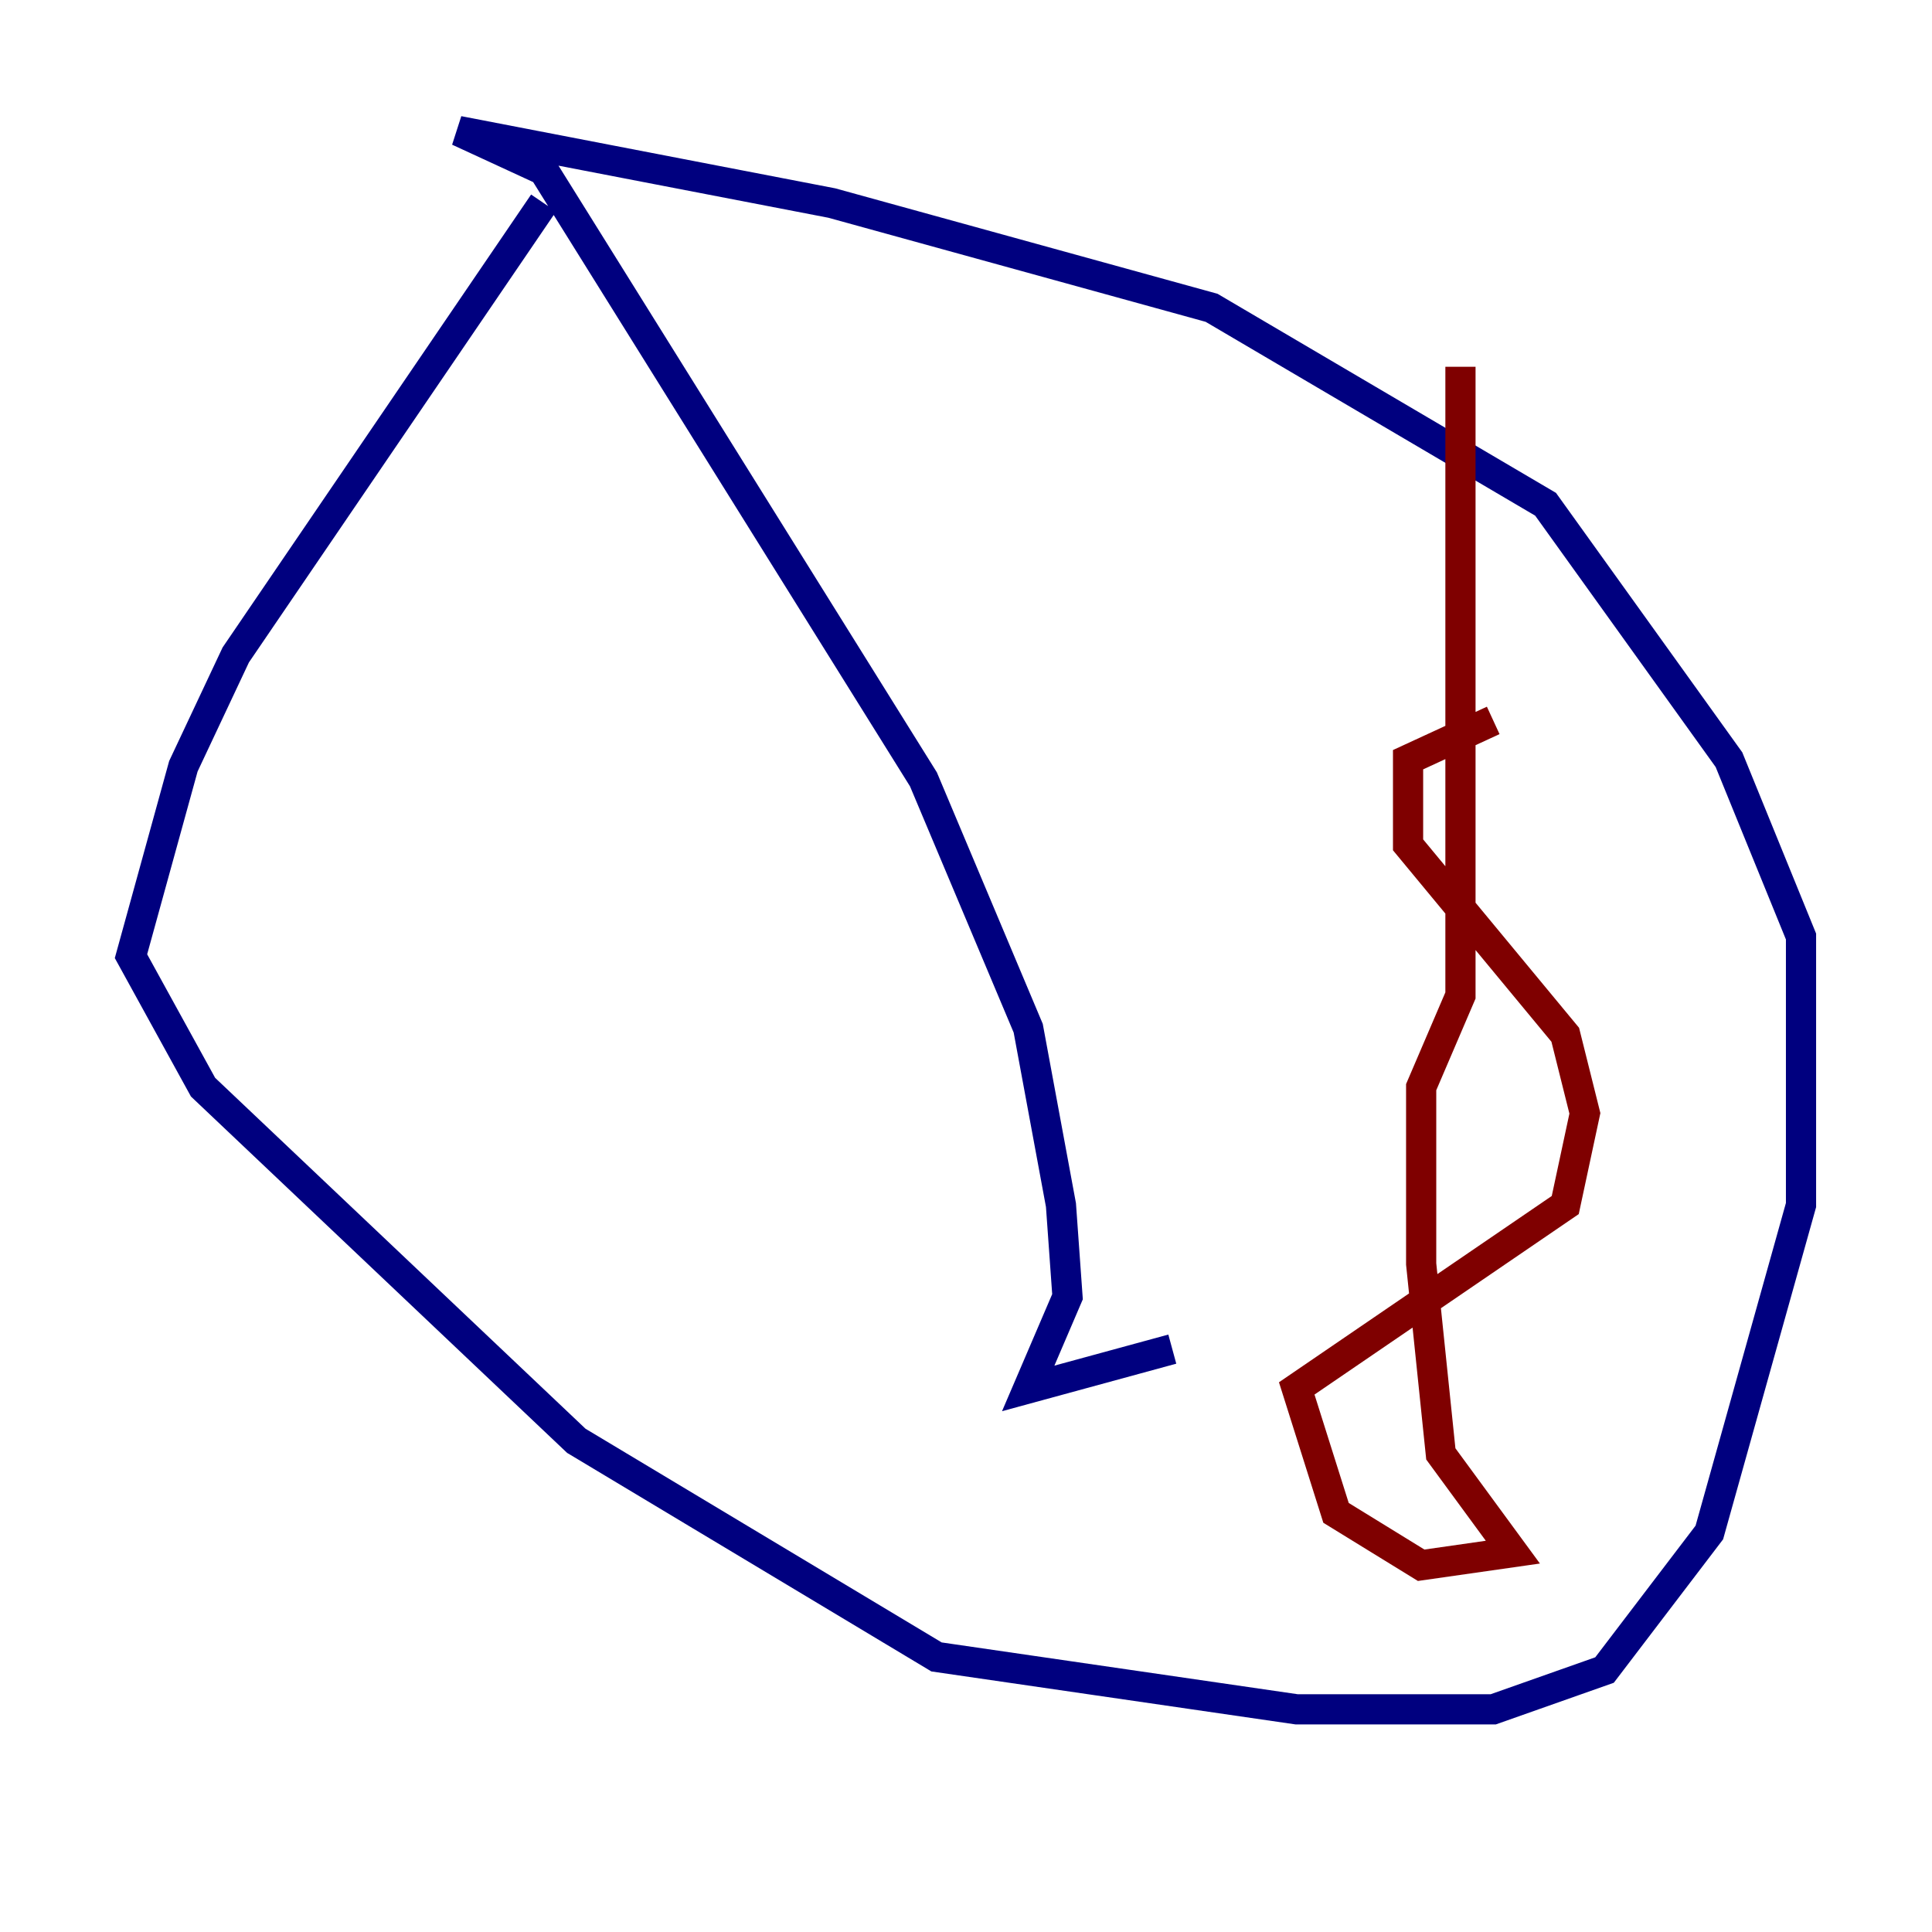 <?xml version="1.0" encoding="utf-8" ?>
<svg baseProfile="tiny" height="128" version="1.2" viewBox="0,0,128,128" width="128" xmlns="http://www.w3.org/2000/svg" xmlns:ev="http://www.w3.org/2001/xml-events" xmlns:xlink="http://www.w3.org/1999/xlink"><defs /><polyline fill="none" points="36.014,13.451 15.62,43.39 12.149,50.766 8.678,63.349 13.451,72.027 38.183,95.458 62.047,109.776 85.912,113.248 98.929,113.248 106.305,110.644 113.248,101.532 119.322,79.837 119.322,62.047 114.549,50.332 102.4,33.41 80.271,20.393 55.105,13.451 30.373,8.678 36.014,11.281 61.18,51.634 68.122,68.122 70.291,79.837 70.725,85.912 68.122,91.986 77.668,89.383" stroke="#00007f" stroke-width="2" /><polyline fill="none" points="96.759,24.298 96.759,65.953 94.156,72.027 94.156,83.742 95.458,96.325 100.231,102.834 94.156,103.702 88.515,100.231 85.912,91.986 103.702,79.837 105.003,73.763 103.702,68.556 93.288,55.973 93.288,50.332 98.929,47.729" stroke="#7f0000" stroke-width="2" /></svg>